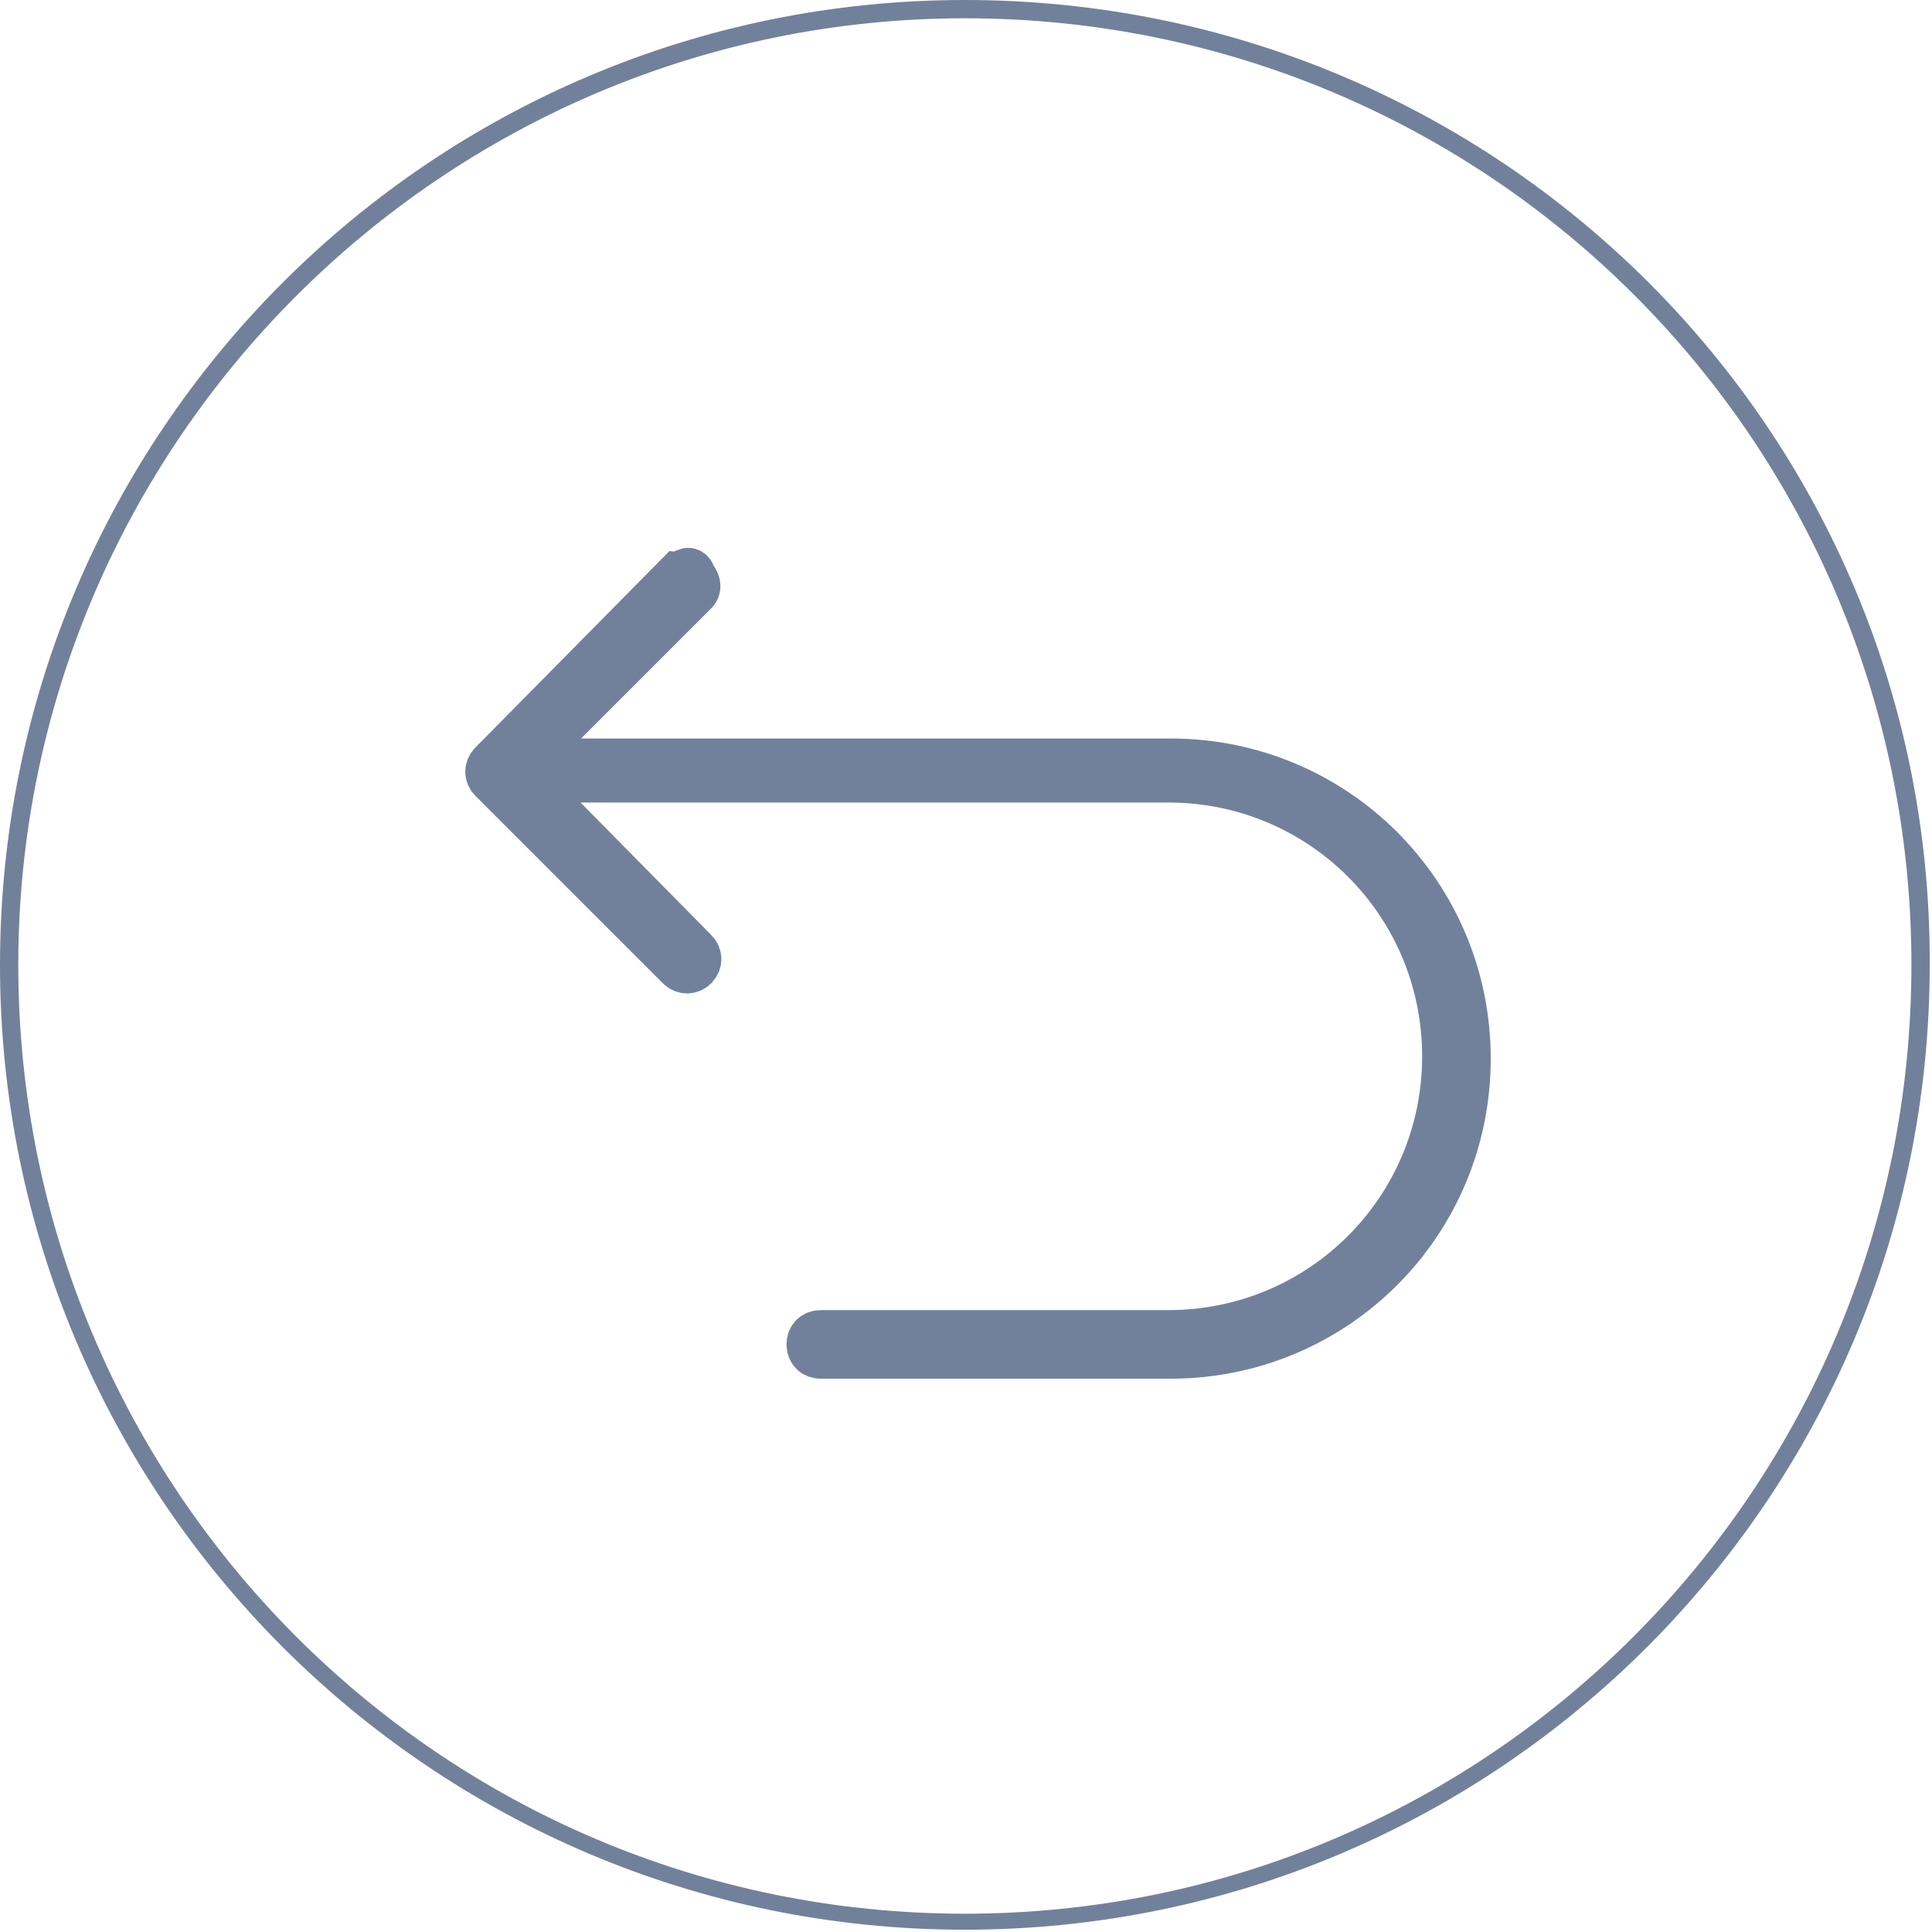 <?xml version="1.0" encoding="utf-8"?>
<!-- Generator: Adobe Illustrator 21.0.2, SVG Export Plug-In . SVG Version: 6.00 Build 0)  -->
<svg version="1.1" id="Layer_2" xmlns="http://www.w3.org/2000/svg" xmlns:xlink="http://www.w3.org/1999/xlink" x="0px" y="0px"
	 viewBox="0 0 84.5 84.5" style="enable-background:new 0 0 84.5 84.5;" xml:space="preserve">
<style type="text/css">
	.st0{fill:#72819B;}
	.st1{fill:#72819B;stroke:#72819B;stroke-width:2;stroke-miterlimit:10;}
</style>
<title>Back</title>
<path class="st0" d="M42.2,0.8c22.9,0,41.4,18.5,41.4,41.4S65.1,83.7,42.2,83.7S0.8,65.1,0.8,42.2c0,0,0,0,0,0
	C0.8,19.4,19.4,0.8,42.2,0.8 M42.2,0C18.9,0,0,18.9,0,42.2s18.9,42.2,42.2,42.2s42.2-18.9,42.2-42.2l0,0C84.5,18.9,65.6,0,42.2,0
	L42.2,0z"/>
<g id="Layer_3">
	<path class="st1" d="M30,25c-0.1,0-0.2,0.1-0.3,0.1l-8.2,8.3c-0.2,0.2-0.2,0.5,0,0.7l8.2,8.2c0.2,0.2,0.5,0.2,0.7,0
		c0.2-0.2,0.2-0.5,0-0.7L23,34.1h28.1c6.7,0,12.1,5.4,12.1,12.1s-5.4,12.1-12.1,12.1c0,0,0,0,0,0H35.9c-0.3,0-0.5,0.2-0.5,0.5
		c0,0.3,0.2,0.5,0.5,0.5h15.3c7.2,0,13-5.8,13-13s-5.8-13-13-13H23l7.4-7.4c0.2-0.2,0.1-0.5-0.1-0.7C30.3,25,30.1,24.9,30,25
		C30,25,30,25,30,25z"/>
</g>
</svg>
